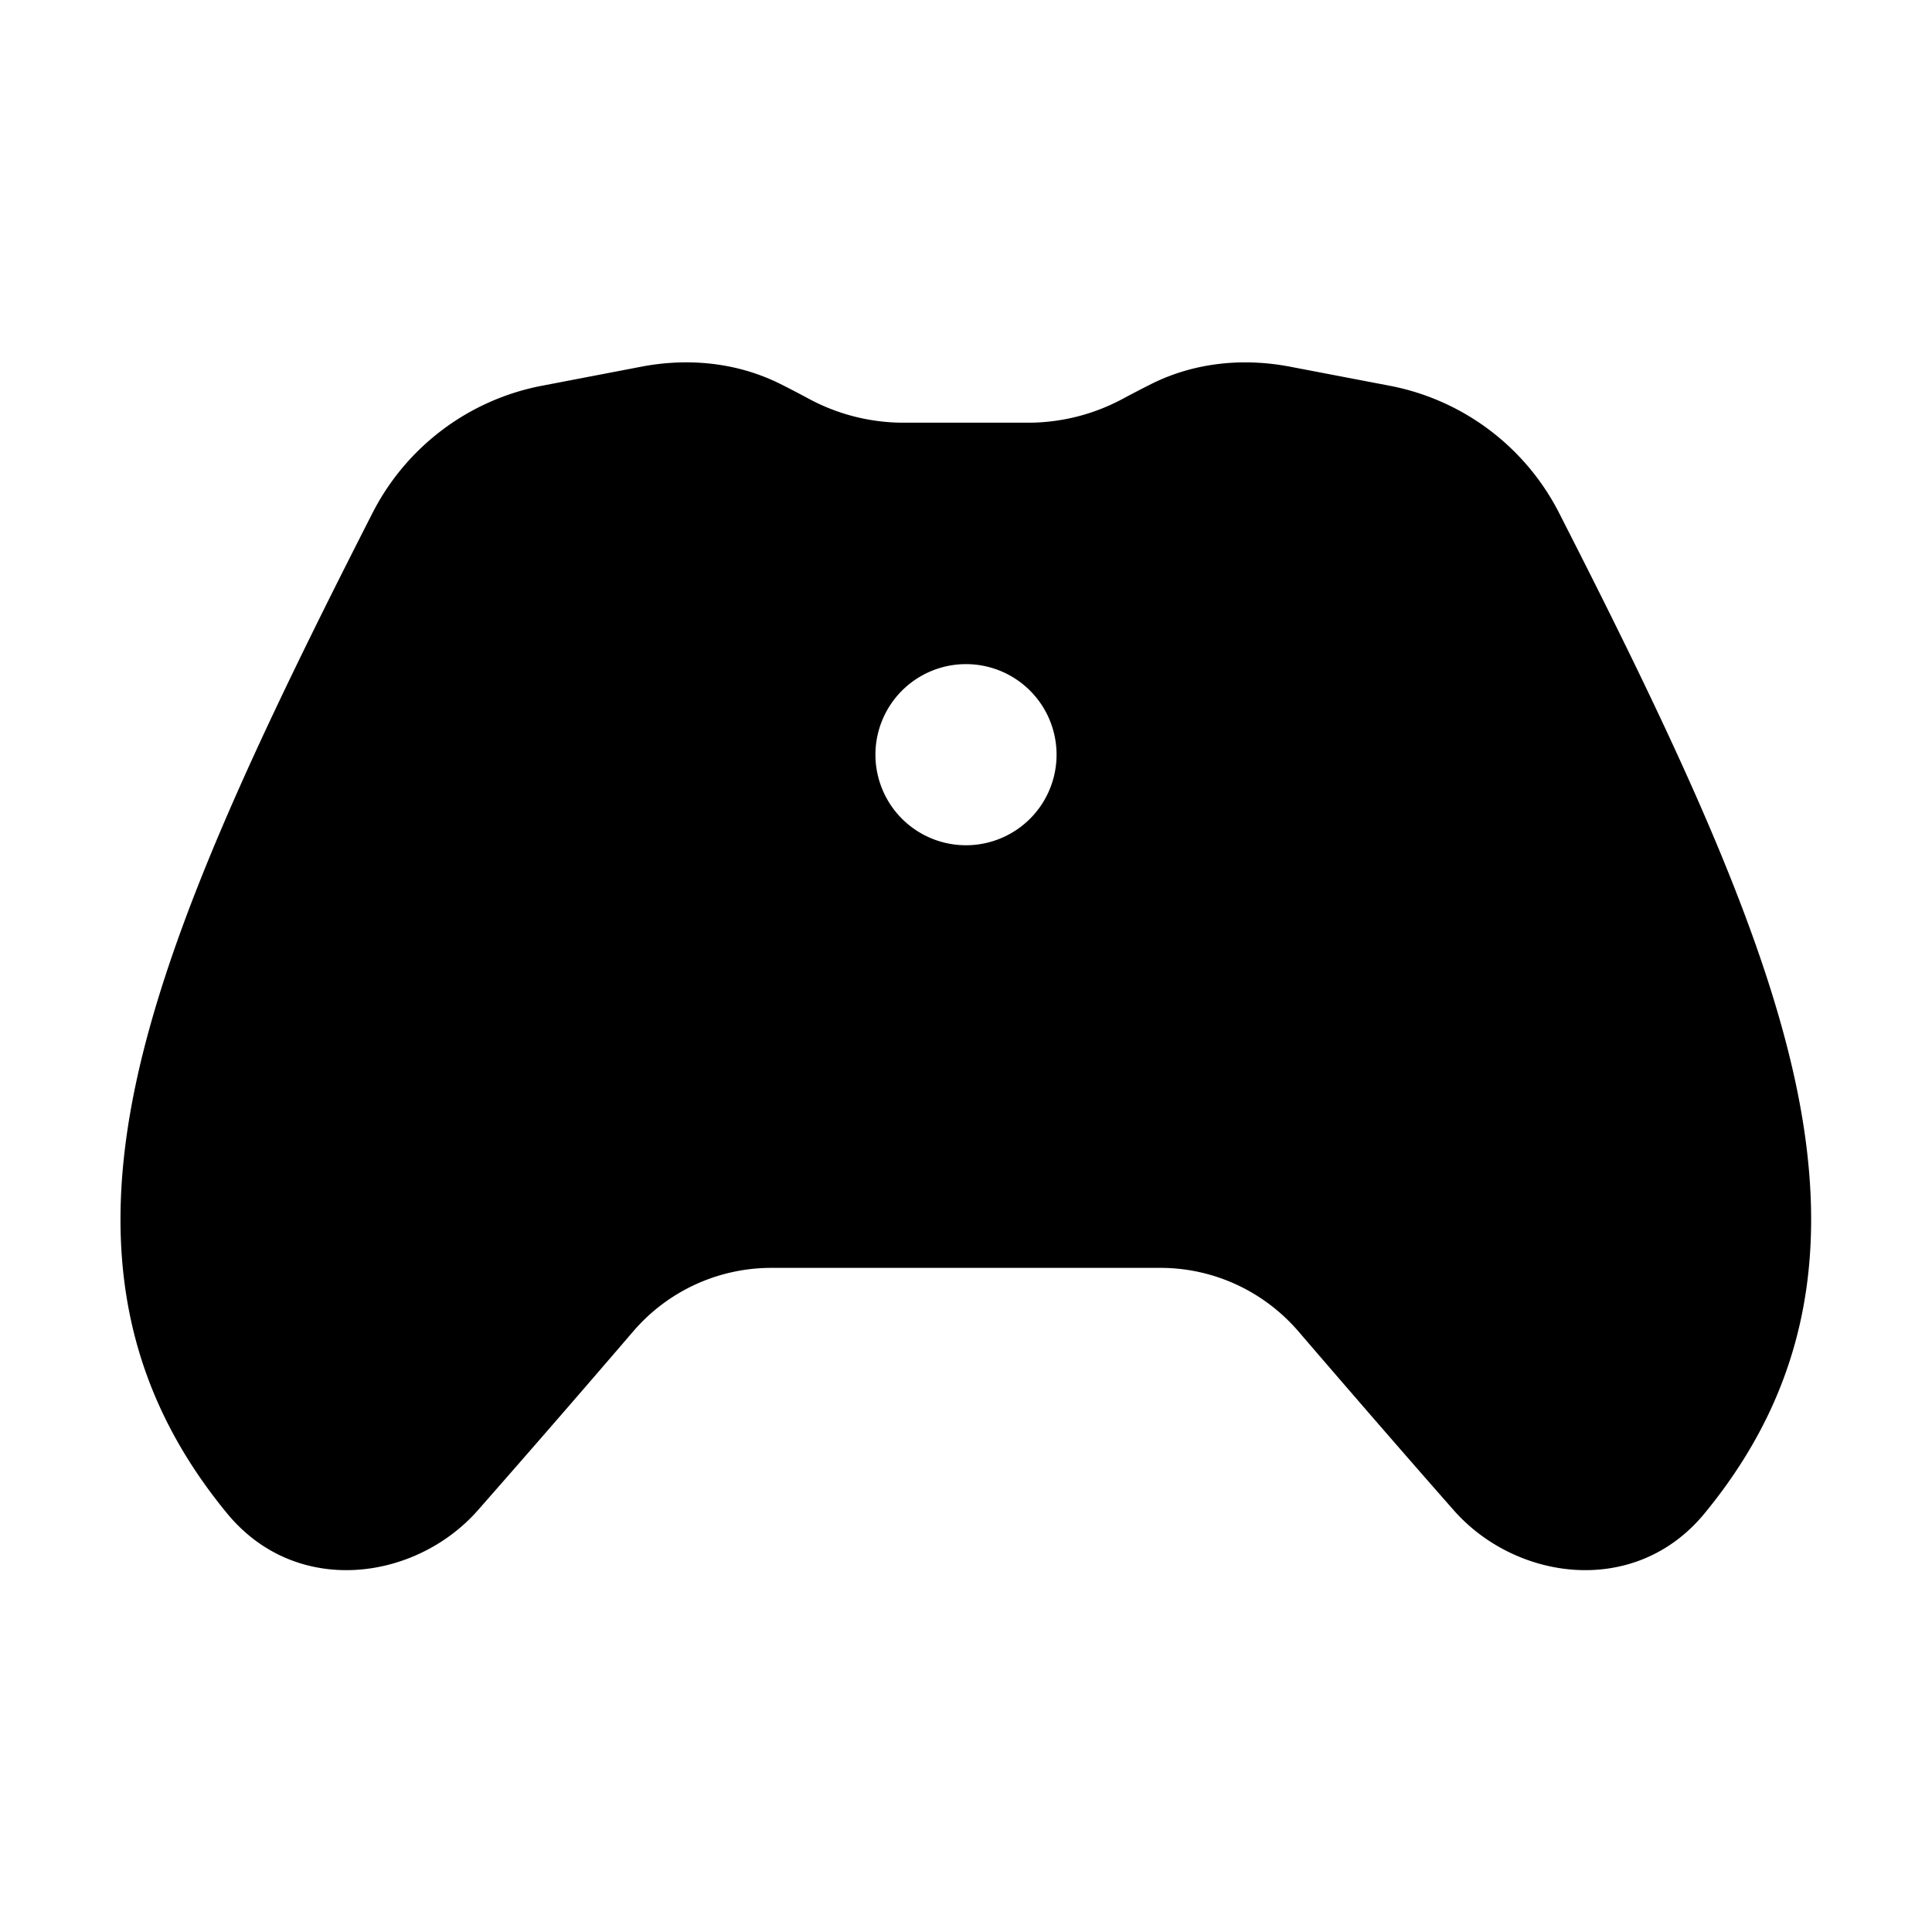 <svg xmlns="http://www.w3.org/2000/svg" width="32" height="32"><path d="M12.93 6.362c-.743-.372-1.558-.431-2.3-.29l-1.653.317a3.993 3.993 0 0 0-2.805 2.104c-1.914 3.753-3.361 6.827-3.92 9.448-.576 2.703-.225 5.017 1.508 7.124 1.15 1.4 3.127 1.117 4.155-.05a336.08 336.08 0 0 0 2.573-2.963A3.014 3.014 0 0 1 12.773 21h6.449c.877 0 1.71.385 2.284 1.052.88 1.024 1.782 2.065 2.573 2.963 1.028 1.167 3.005 1.45 4.155.05 1.733-2.107 2.084-4.421 1.508-7.124-.559-2.621-2.005-5.695-3.92-9.448a3.993 3.993 0 0 0-2.805-2.104l-1.652-.316c-.743-.142-1.558-.083-2.3.289-.146.073-.293.15-.442.229a3.31 3.31 0 0 1-1.552.41h-2.148a3.31 3.31 0 0 1-1.552-.41c-.149-.08-.296-.156-.441-.229ZM16 14a1.5 1.5 0 1 1 0-3 1.5 1.5 0 0 1 0 3Z"/></svg>
